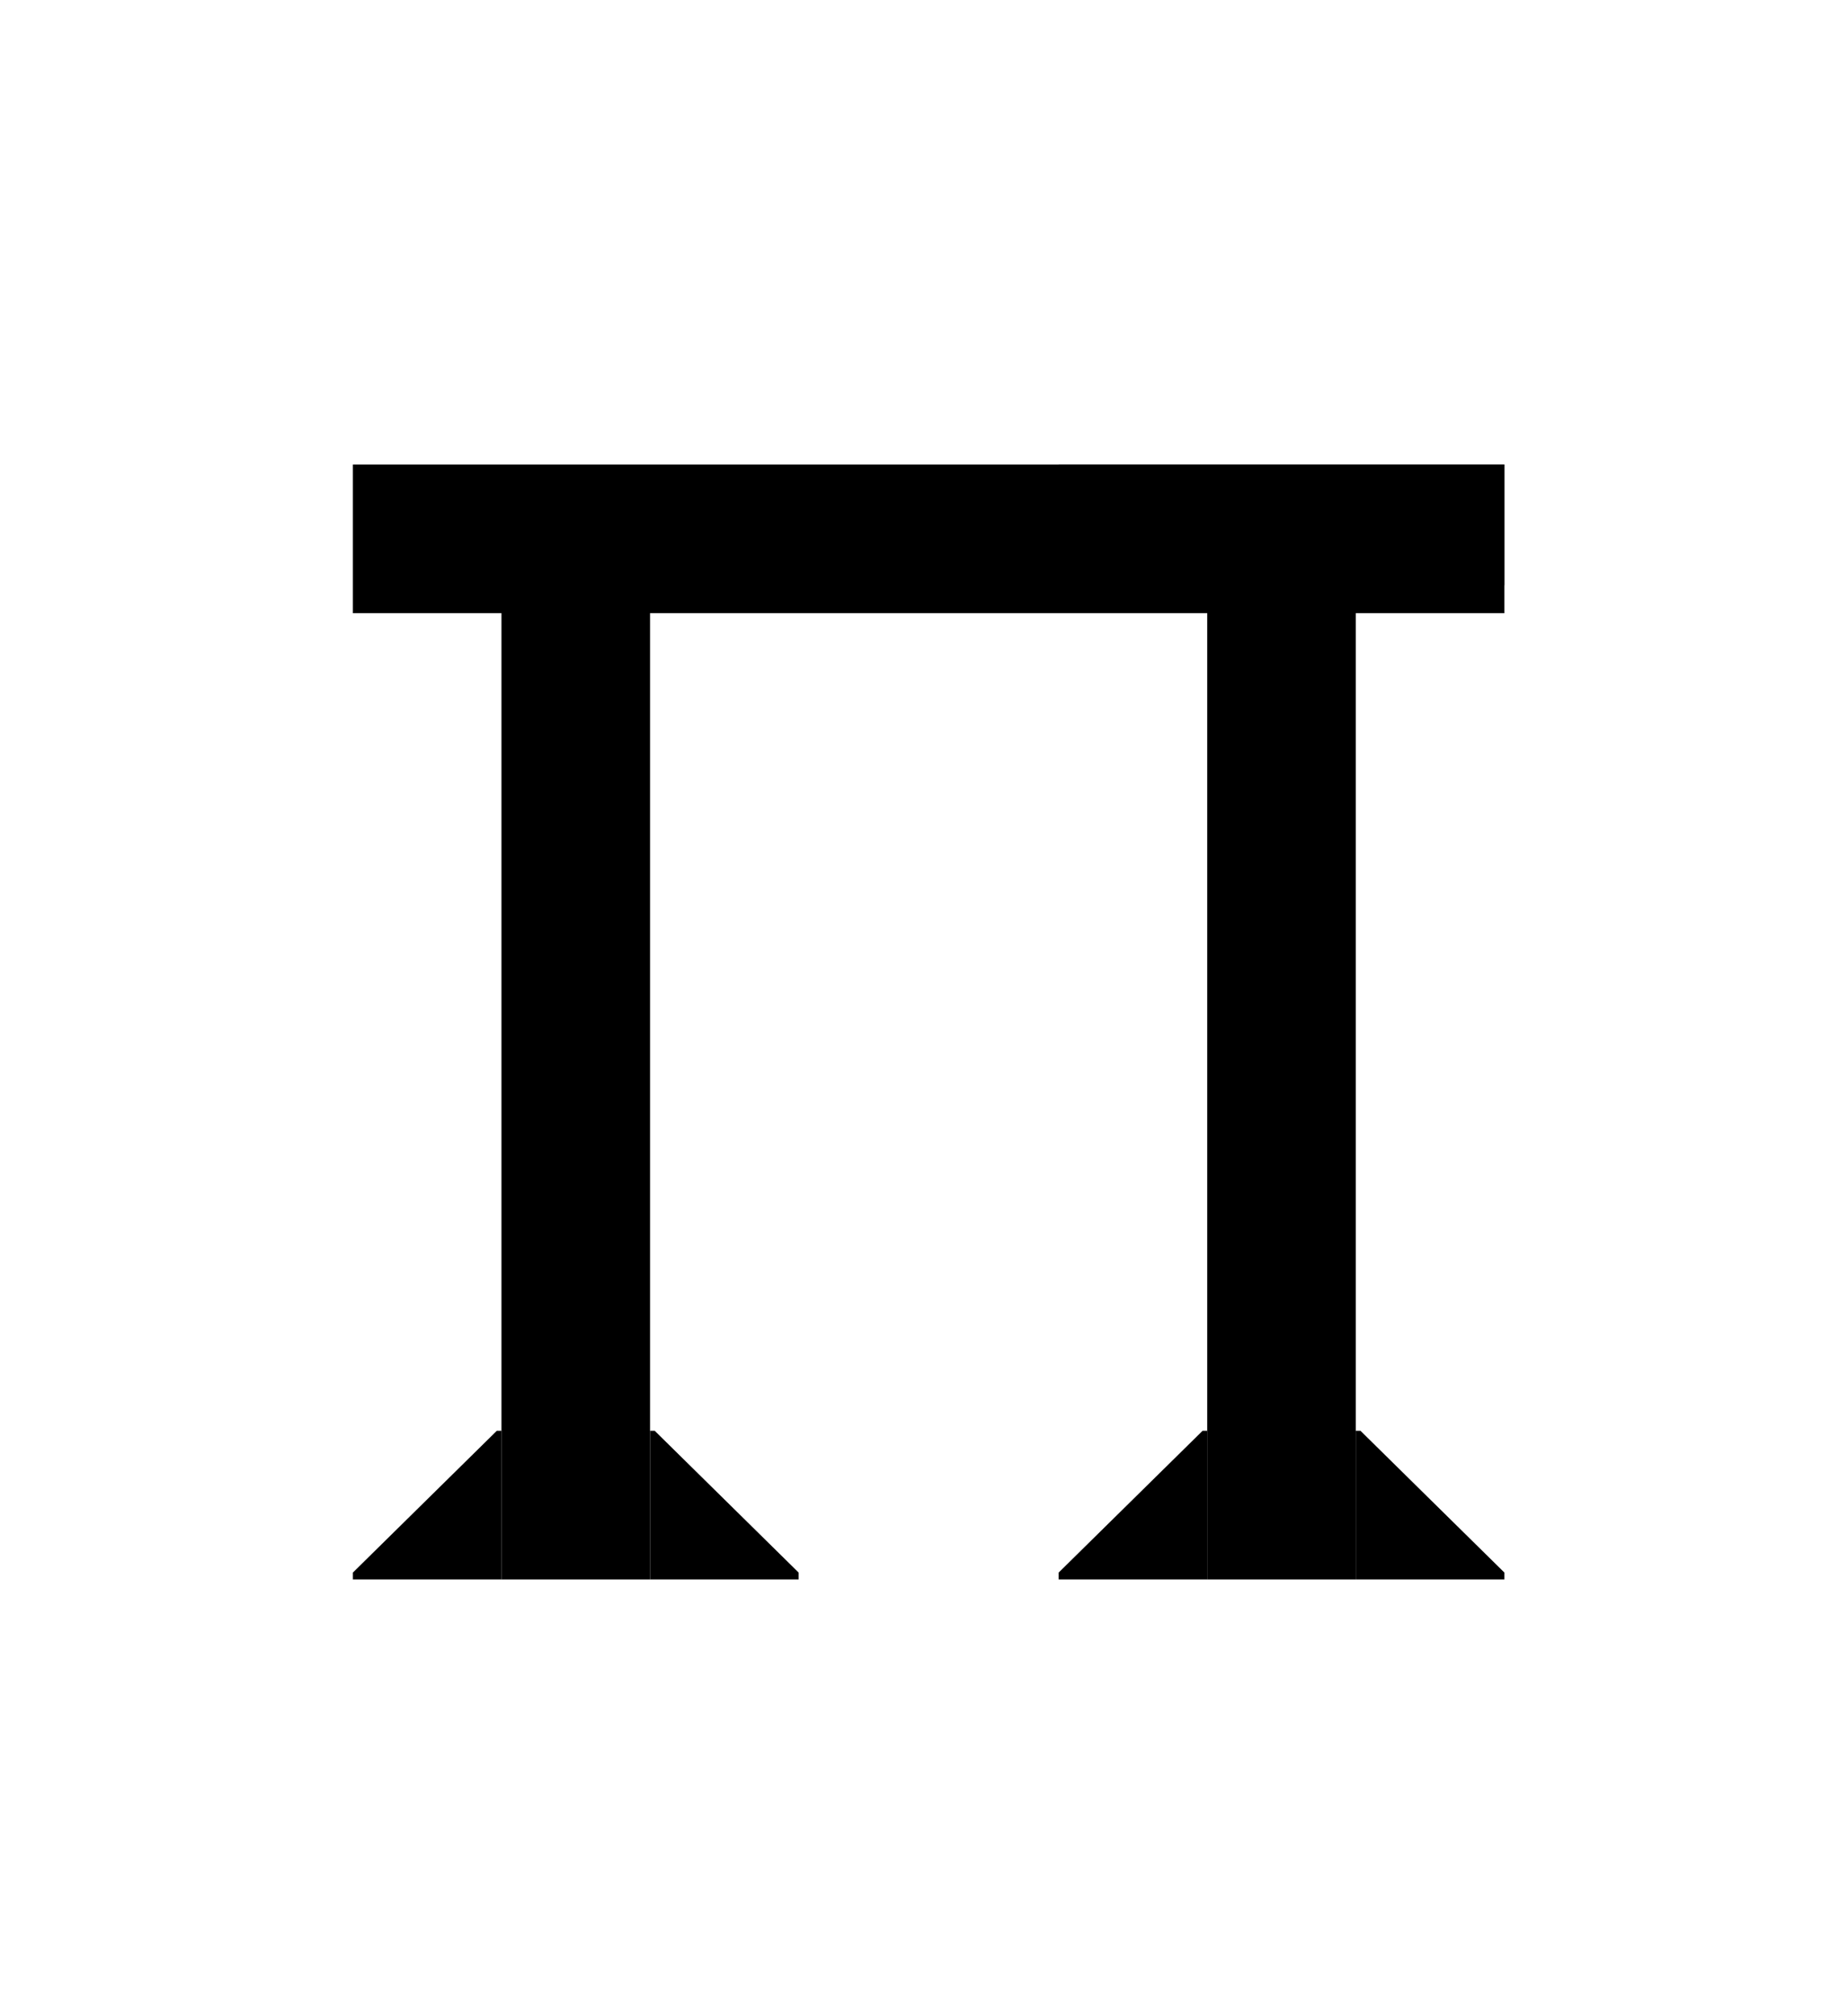<?xml version="1.0" encoding="UTF-8"?>
<svg width="199px" height="217px" viewBox="0 0 199 217" xmlns="http://www.w3.org/2000/svg" xmlns:xlink="http://www.w3.org/1999/xlink" version="1.1">
 <!-- Generated by Pixelmator Pro 2.2 -->
 <g id="New-Group">
  <g id="New-Group-copiar-3">
   <g id="New-Group-1">
    <g id="New-Group-copiar">
     <path id="Retângulo-copiar-4" d="M146.5 154 L162 169.262 162 170 146 170 146 154 146.5 154 Z" fill="#000000" fill-opacity="1" stroke="none"/>
     <path id="Retângulo-copiar-3" d="M129.5 154 L114 169.262 114 170 130 170 130 154 129.5 154 Z" fill="#000000" fill-opacity="1" stroke="none"/>
    </g>
    <path id="Retângulo" d="M146 170 L130 170 130 63 146 63 Z" fill="#000000" fill-opacity="1" stroke="none"/>
    <path id="Retângulo-copiar-4-1" d="M114 63 L162 63 162 50 114 50 Z" fill="#000000" fill-opacity="1" stroke="none"/>
   </g>
   <g id="New-Group-2">
    <g id="New-Group-3">
     <path id="Retângulo-copiar-4-2" d="M70.5 154 L86 169.262 86 170 70 170 70 154 70.5 154 Z" fill="#000000" fill-opacity="1" stroke="none"/>
     <path id="Retângulo-copiar-3-1" d="M53.5 154 L38 169.262 38 170 54 170 54 154 53.5 154 Z" fill="#000000" fill-opacity="1" stroke="none"/>
    </g>
    <path id="Retângulo-copiar-1" d="M54 170 L70 170 70 63 54 63 Z" fill="#000000" fill-opacity="1" stroke="none"/>
   </g>
   <path id="Retângulo-1" d="M38 66 L162 66 162 50 38 50 Z" fill="#000000" fill-opacity="1" stroke="none"/>
  </g>
 </g>
</svg>
